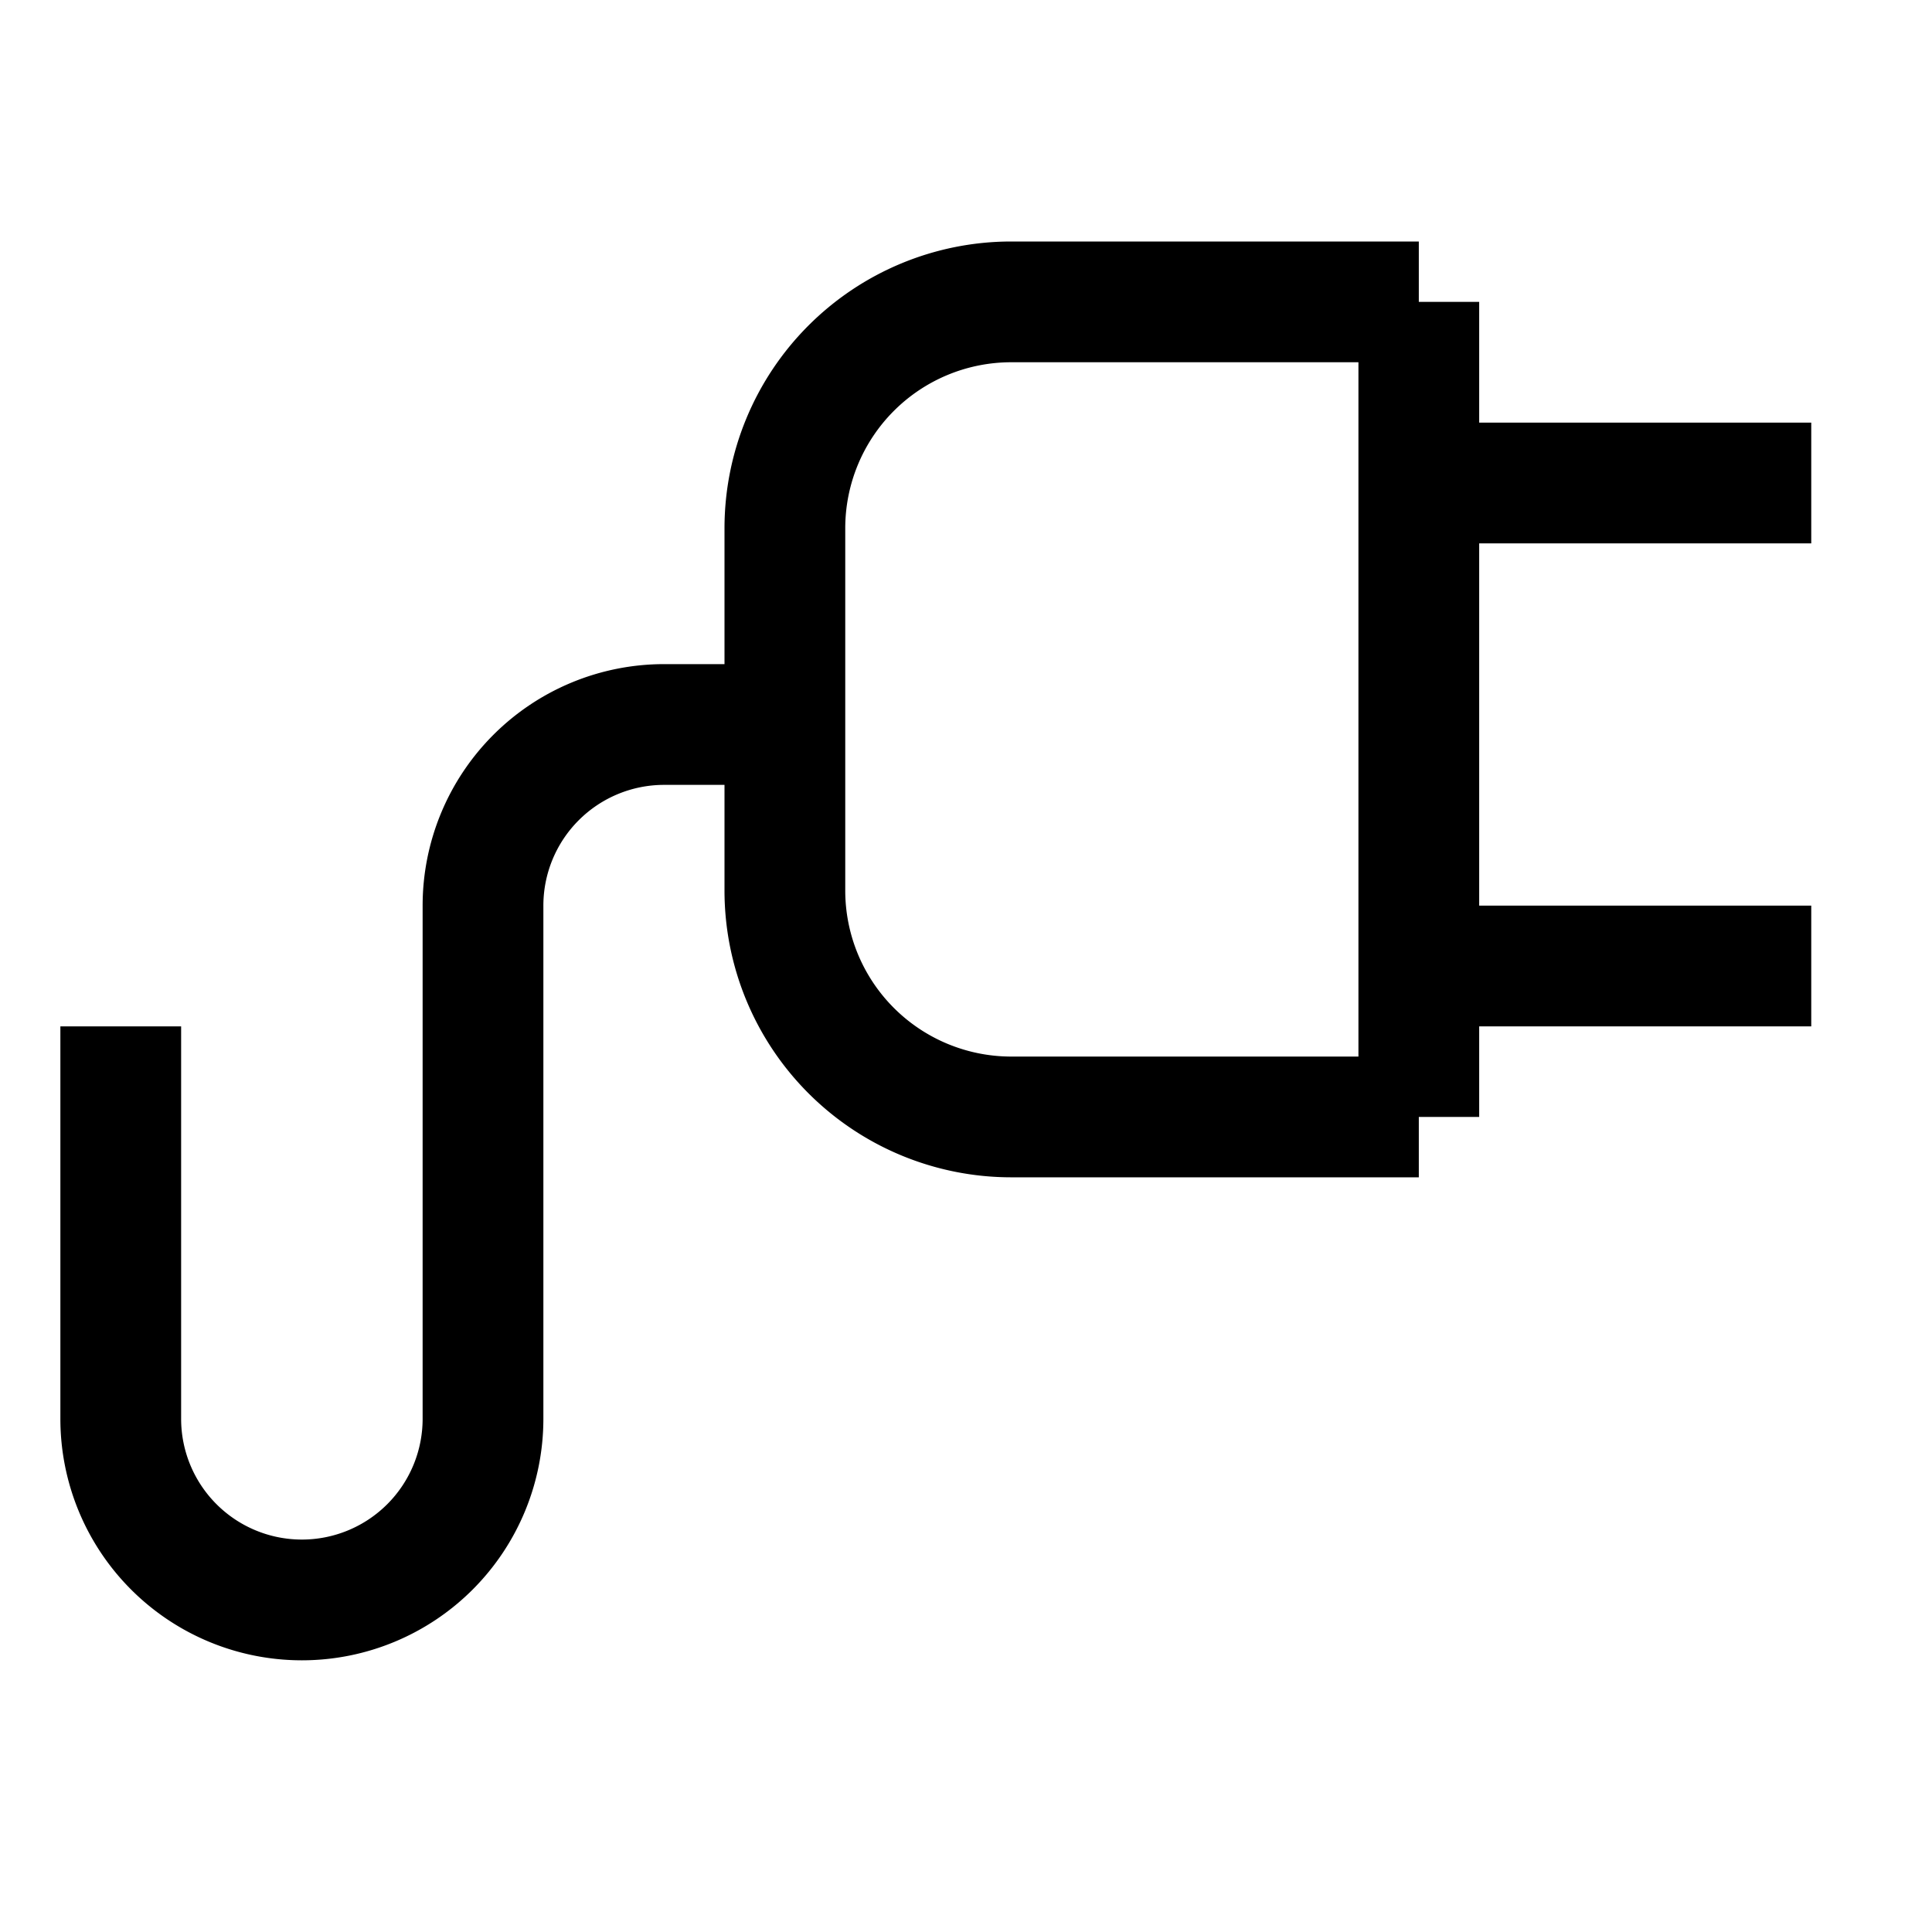 <svg xmlns="http://www.w3.org/2000/svg" width="512" height="512" viewBox="0 0 512 512">
  <title>plug</title>
  <path d="M376,80H268a60,60,0,0,0-60,60v96a60,60,0,0,0,60,60H376" fill="none" stroke="#000" stroke-linecap="butt" stroke-linejoin="miter" stroke-width="32"/>
  <path d="M32,272V376a48,48,0,0,0,48,48h0a48,48,0,0,0,48-48V240a48,48,0,0,1,48-48h32" fill="none" stroke="#000" stroke-linecap="butt" stroke-linejoin="miter" stroke-width="32"/>
  <line x1="376" y1="128" x2="480" y2="128" fill="none" stroke="#000" stroke-linecap="butt" stroke-linejoin="miter" stroke-width="32"/>
  <line x1="376" y1="256" x2="480" y2="256" fill="none" stroke="#000" stroke-linecap="butt" stroke-linejoin="miter" stroke-width="32"/>
  <line x1="376" y1="296" x2="376" y2="80" fill="none" stroke="#000" stroke-linecap="butt" stroke-linejoin="miter" stroke-width="32"/>
</svg>
